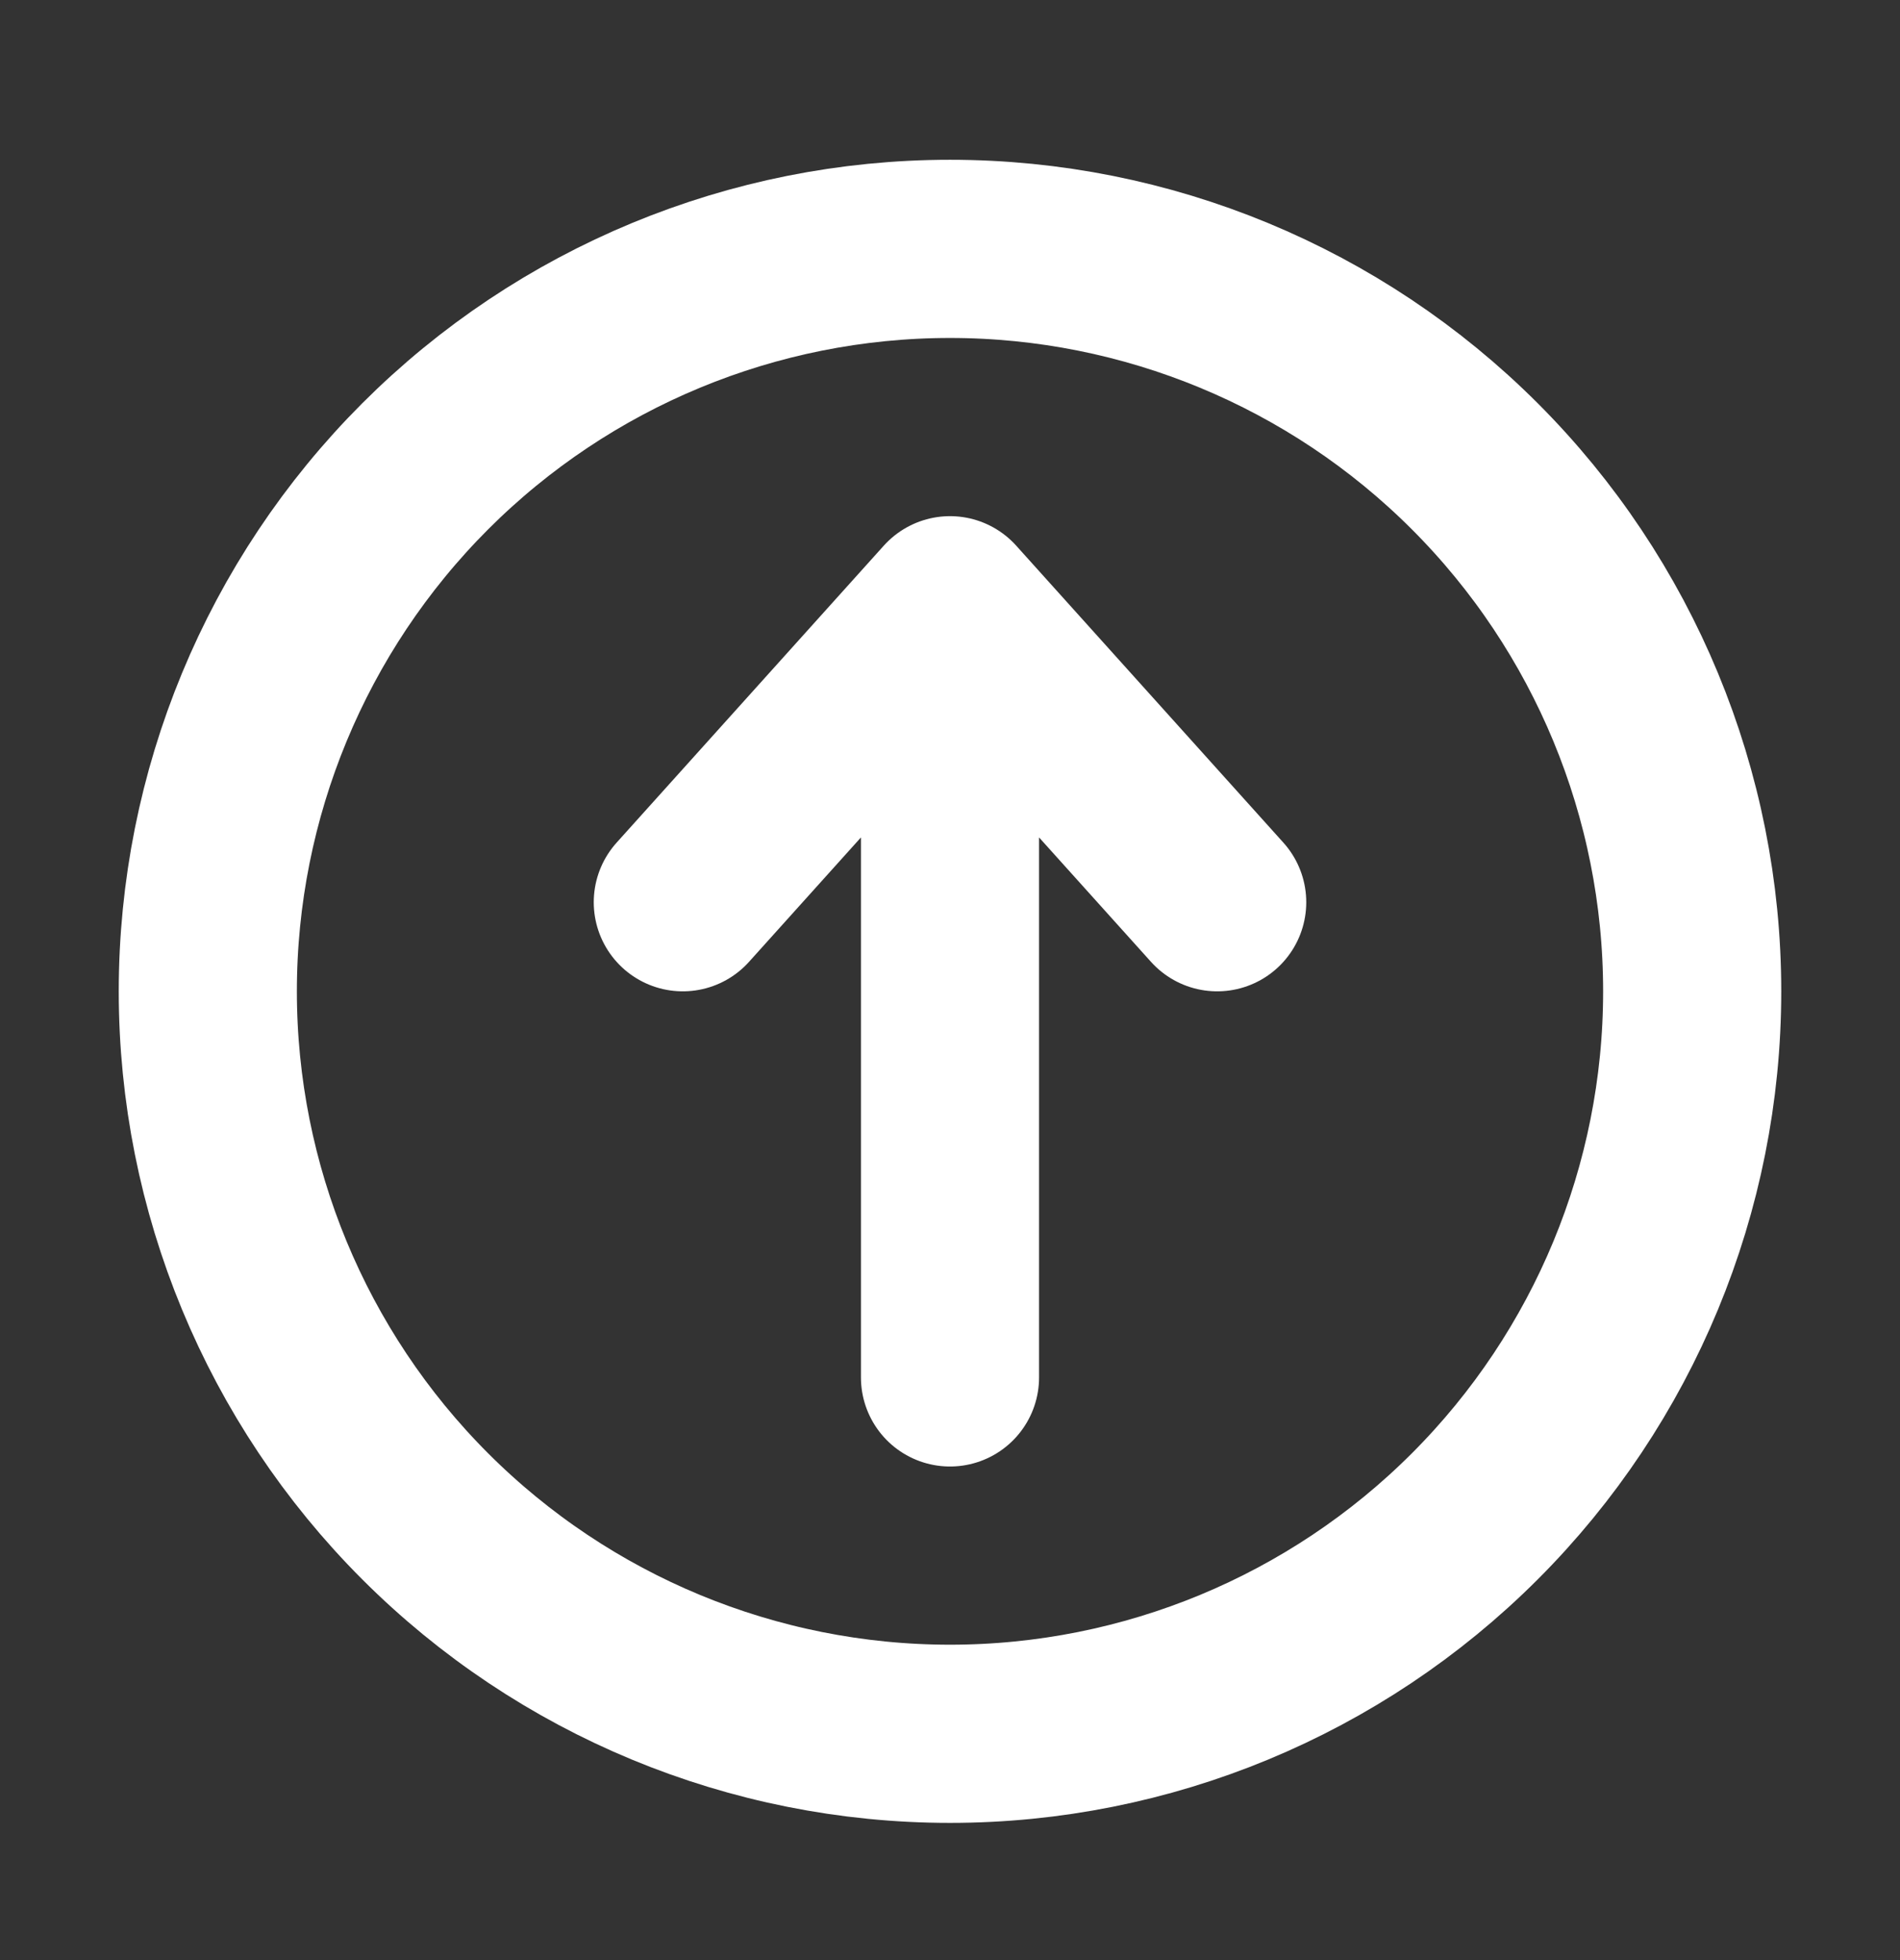 <svg width="32" height="33" viewBox="0 0 32 33" fill="none" xmlns="http://www.w3.org/2000/svg">
<rect x="0" y="0" width="32" height="33" fill="#333333" stroke="none"/>
<g clip-path="url(#clip0_101_74)">
<path d="M11.5 15.19L16 10.19M16 10.19L20.5 15.19M16 10.19V23.19M16 4.19C19.315 4.19 22.495 5.507 24.839 7.851C27.183 10.195 28.5 13.375 28.5 16.69C28.5 20.005 27.183 23.185 24.839 25.529C22.495 27.873 19.315 29.19 16 29.19C12.685 29.19 9.505 27.873 7.161 25.529C4.817 23.185 3.5 20.005 3.5 16.69C3.5 13.375 4.817 10.195 7.161 7.851C9.505 5.507 12.685 4.19 16 4.19Z" stroke="white" stroke-width="3" stroke-linecap="round" stroke-linejoin="round"/>
</g>
<defs>
<clipPath id="clip0_101_74">
<rect width="32" height="32" fill="white" transform="translate(0 0.69)"/>
</clipPath>
</defs>
</svg>
